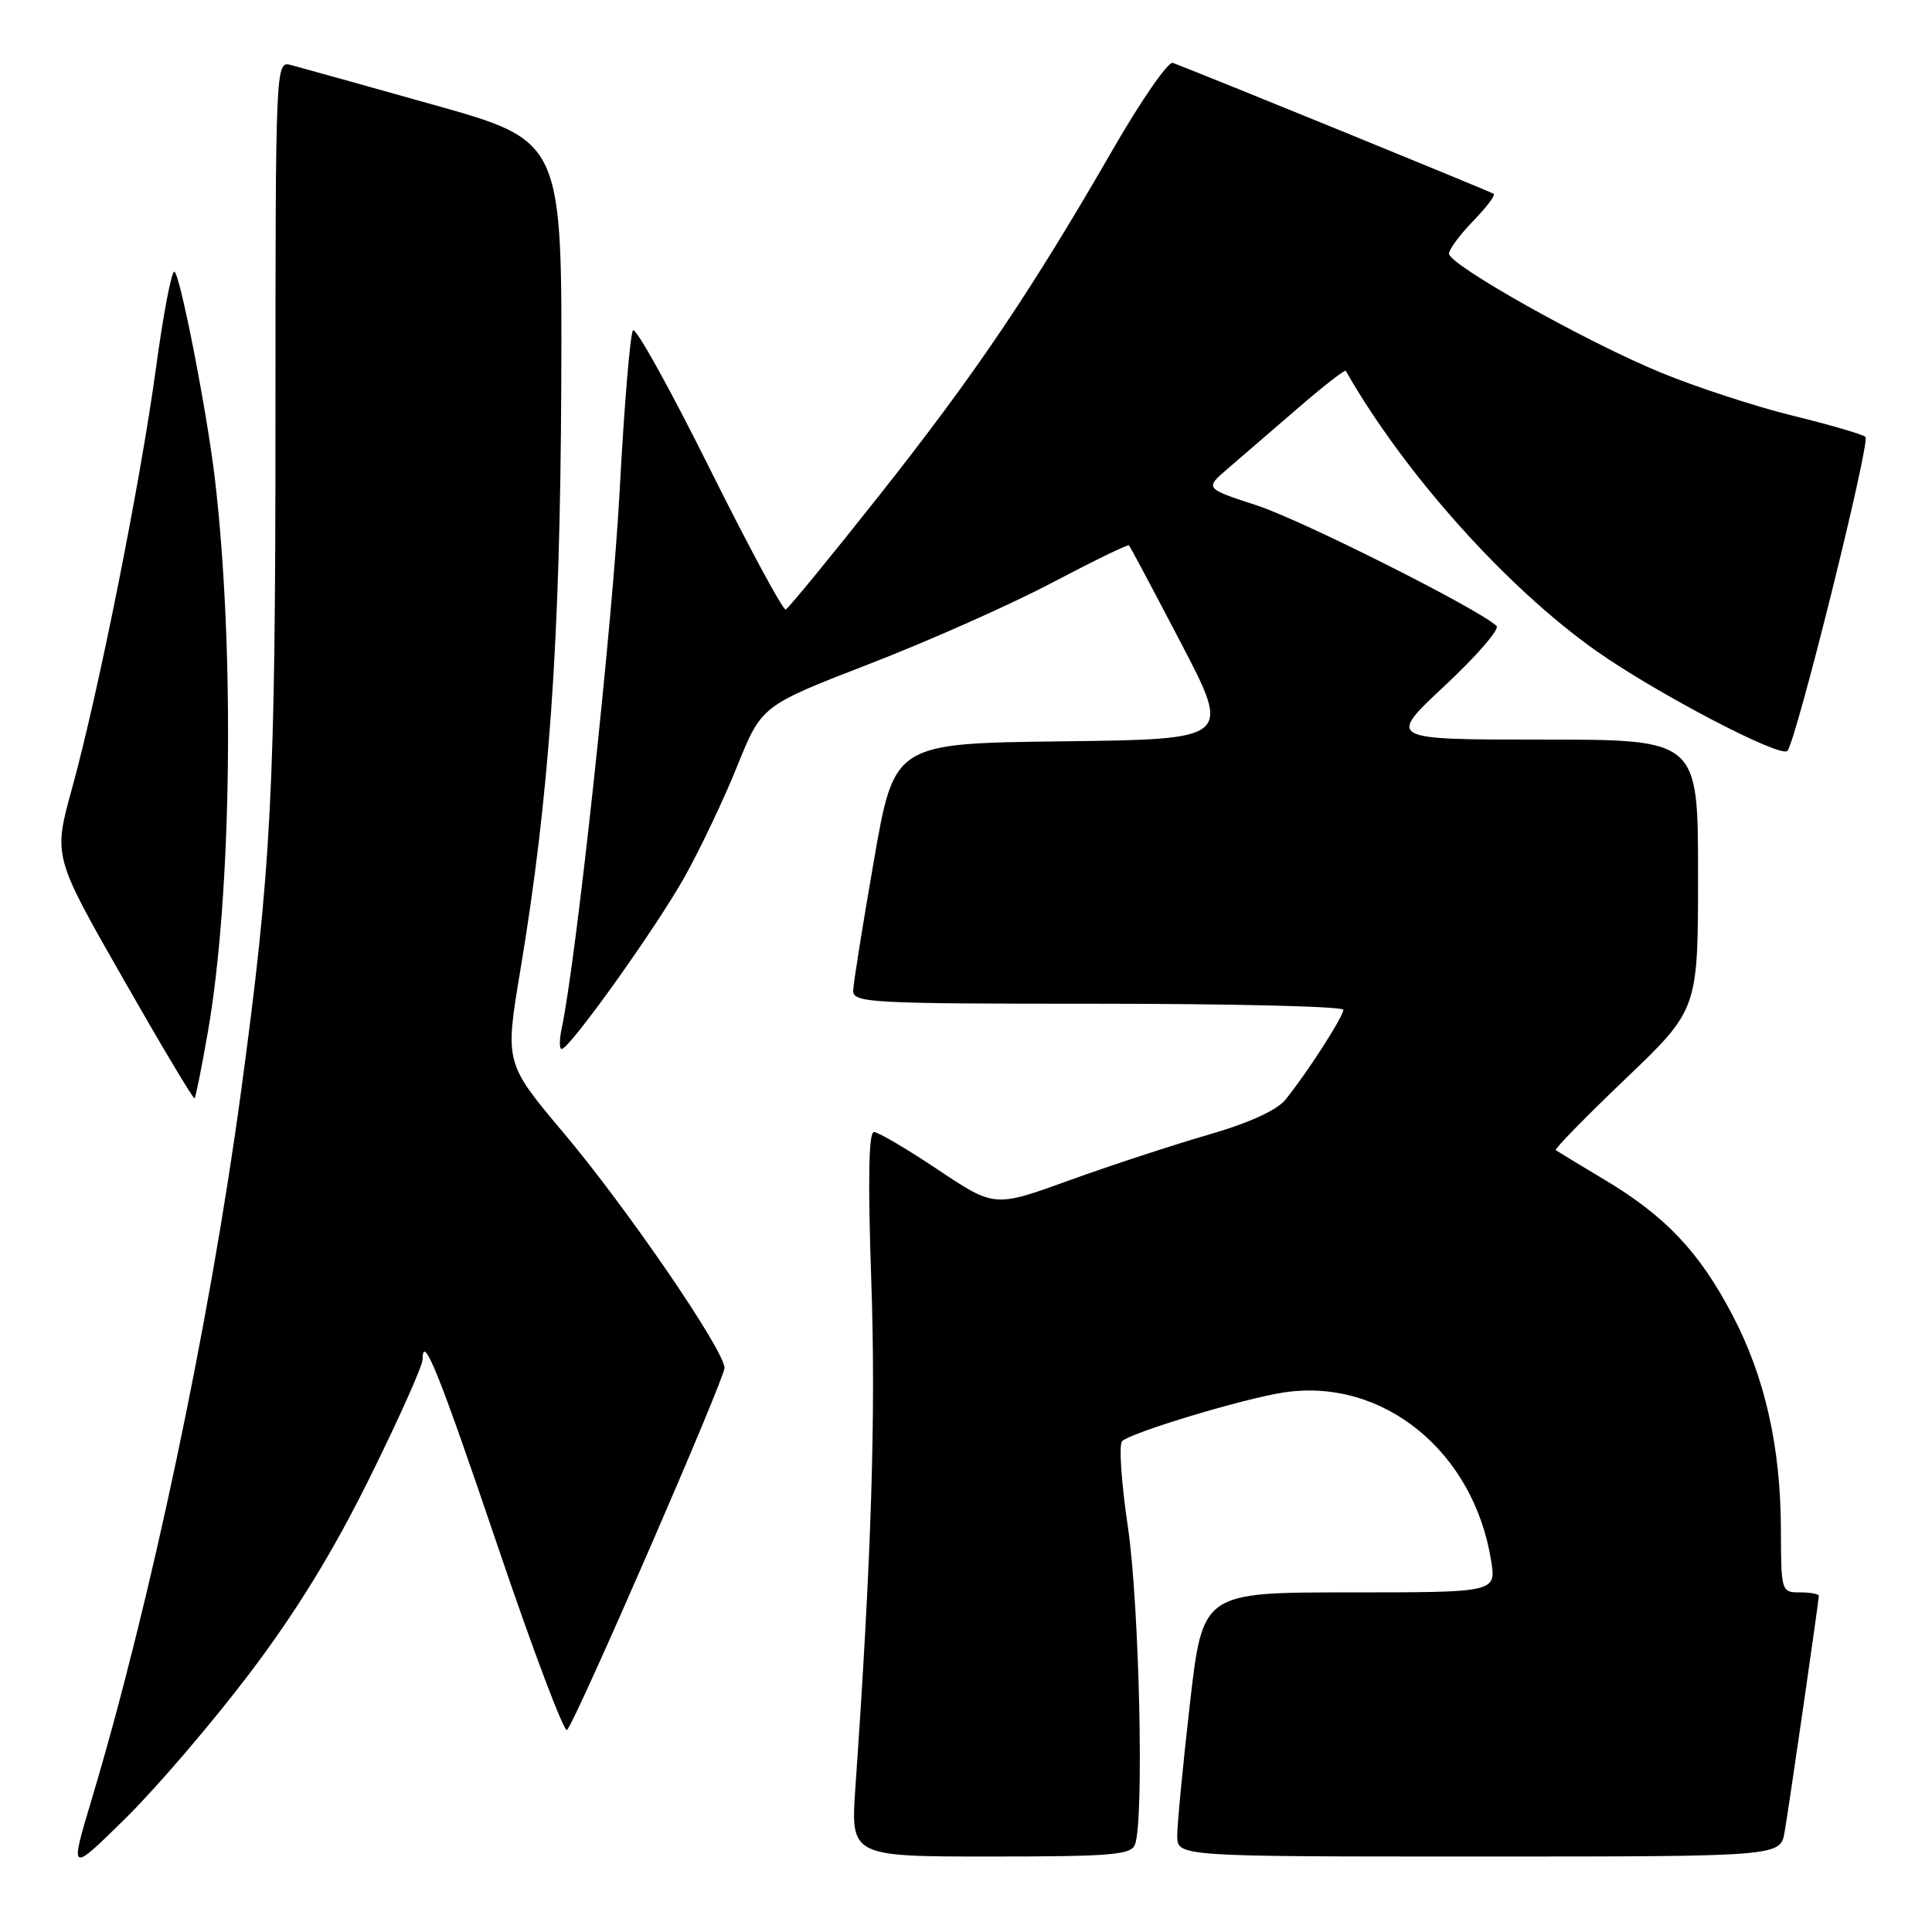 <?xml version="1.0" encoding="UTF-8" standalone="no"?>
<!DOCTYPE svg PUBLIC "-//W3C//DTD SVG 1.1//EN" "http://www.w3.org/Graphics/SVG/1.1/DTD/svg11.dtd" >
<svg xmlns="http://www.w3.org/2000/svg" xmlns:xlink="http://www.w3.org/1999/xlink" version="1.1" viewBox="0 0 256 256">
 <g >
 <path fill="currentColor"
d=" M 33.09 221.71 C 39.28 213.53 44.14 205.61 49.00 195.78 C 52.85 188.00 56.00 180.96 56.00 180.12 C 56.00 176.51 58.17 181.91 66.07 205.23 C 70.68 218.83 74.76 229.63 75.14 229.23 C 76.33 227.99 96.00 182.74 96.00 181.26 C 96.00 178.96 83.19 160.24 74.76 150.21 C 66.90 140.87 66.90 140.87 68.93 128.68 C 72.80 105.47 74.22 85.08 74.37 51.09 C 74.50 18.68 74.50 18.68 57.50 13.90 C 48.15 11.27 39.60 8.89 38.50 8.60 C 36.52 8.09 36.50 8.58 36.50 55.79 C 36.50 104.76 35.97 114.96 31.89 145.00 C 27.75 175.45 19.91 212.53 12.16 238.38 C 9.20 248.25 9.20 248.25 16.69 240.88 C 20.80 236.82 28.18 228.20 33.09 221.71 Z  M 150.39 244.42 C 151.62 241.23 150.97 212.53 149.44 202.24 C 148.58 196.46 148.24 191.38 148.69 190.96 C 149.93 189.79 164.90 185.28 170.15 184.50 C 183.25 182.54 195.27 192.31 197.58 206.79 C 198.26 211.00 198.26 211.00 178.81 211.00 C 159.36 211.00 159.36 211.00 157.67 225.75 C 156.74 233.86 155.99 241.74 155.99 243.25 C 156.00 246.00 156.00 246.00 195.95 246.00 C 235.91 246.00 235.91 246.00 236.47 242.75 C 237.09 239.16 241.00 212.15 241.00 211.45 C 241.00 211.20 239.88 211.00 238.50 211.00 C 236.04 211.00 236.00 210.88 235.98 202.75 C 235.96 191.73 233.86 182.42 229.53 174.20 C 225.17 165.89 220.69 161.15 212.64 156.34 C 209.26 154.32 206.34 152.54 206.15 152.40 C 205.95 152.25 210.11 147.99 215.40 142.94 C 225.00 133.76 225.00 133.76 225.00 115.88 C 225.00 98.00 225.00 98.00 204.40 98.00 C 183.80 98.00 183.80 98.00 191.45 90.85 C 195.66 86.92 198.74 83.36 198.30 82.94 C 195.98 80.72 172.55 68.94 166.57 66.98 C 159.63 64.72 159.63 64.72 162.67 62.11 C 164.34 60.67 168.50 57.09 171.91 54.14 C 175.32 51.19 178.21 48.94 178.32 49.14 C 186.07 62.72 199.58 77.82 211.50 86.24 C 219.40 91.82 235.88 100.45 236.83 99.50 C 237.97 98.37 247.88 58.51 247.18 57.89 C 246.81 57.55 242.47 56.29 237.55 55.08 C 232.63 53.87 224.75 51.30 220.05 49.36 C 210.17 45.30 192.00 35.09 192.00 33.61 C 192.00 33.05 193.43 31.12 195.18 29.31 C 196.93 27.51 198.17 25.88 197.93 25.69 C 197.60 25.42 160.61 10.32 155.41 8.33 C 154.81 8.10 151.26 13.22 147.52 19.70 C 136.62 38.61 129.29 49.47 116.63 65.49 C 110.10 73.74 104.47 80.62 104.11 80.76 C 103.76 80.90 99.21 72.47 94.01 62.03 C 88.81 51.58 84.26 43.37 83.88 43.77 C 83.51 44.17 82.71 53.72 82.11 65.00 C 81.19 82.42 76.34 127.35 74.43 136.25 C 74.11 137.76 74.10 139.00 74.42 139.00 C 75.47 139.00 86.91 122.99 90.73 116.17 C 92.78 112.50 95.92 105.90 97.69 101.50 C 100.92 93.50 100.92 93.50 115.21 87.97 C 123.07 84.93 133.96 80.09 139.41 77.21 C 144.86 74.34 149.44 72.11 149.59 72.26 C 149.75 72.41 152.86 78.26 156.51 85.25 C 163.14 97.96 163.14 97.96 140.82 98.23 C 118.50 98.50 118.50 98.50 115.80 114.00 C 114.32 122.53 113.08 130.29 113.05 131.25 C 113.00 132.88 115.19 133.00 145.50 133.00 C 163.38 133.00 178.00 133.36 178.00 133.80 C 178.00 134.71 173.07 142.36 170.32 145.72 C 169.16 147.14 165.43 148.83 160.00 150.39 C 155.32 151.75 147.06 154.46 141.64 156.42 C 131.78 159.99 131.78 159.99 124.30 155.00 C 120.19 152.25 116.37 150.00 115.80 150.00 C 115.10 150.00 114.99 156.40 115.45 169.75 C 116.07 187.41 115.47 206.40 113.35 236.75 C 112.70 246.00 112.70 246.00 131.24 246.00 C 147.23 246.00 149.87 245.78 150.39 244.42 Z  M 27.55 136.70 C 30.71 118.62 31.12 85.97 28.48 63.50 C 27.42 54.47 23.80 36.00 23.09 36.00 C 22.71 36.00 21.62 41.74 20.67 48.75 C 18.61 63.91 13.01 91.92 9.54 104.48 C 7.06 113.47 7.06 113.47 16.28 129.62 C 21.35 138.51 25.62 145.67 25.78 145.53 C 25.93 145.39 26.73 141.42 27.55 136.70 Z "/>
</g>
</svg>